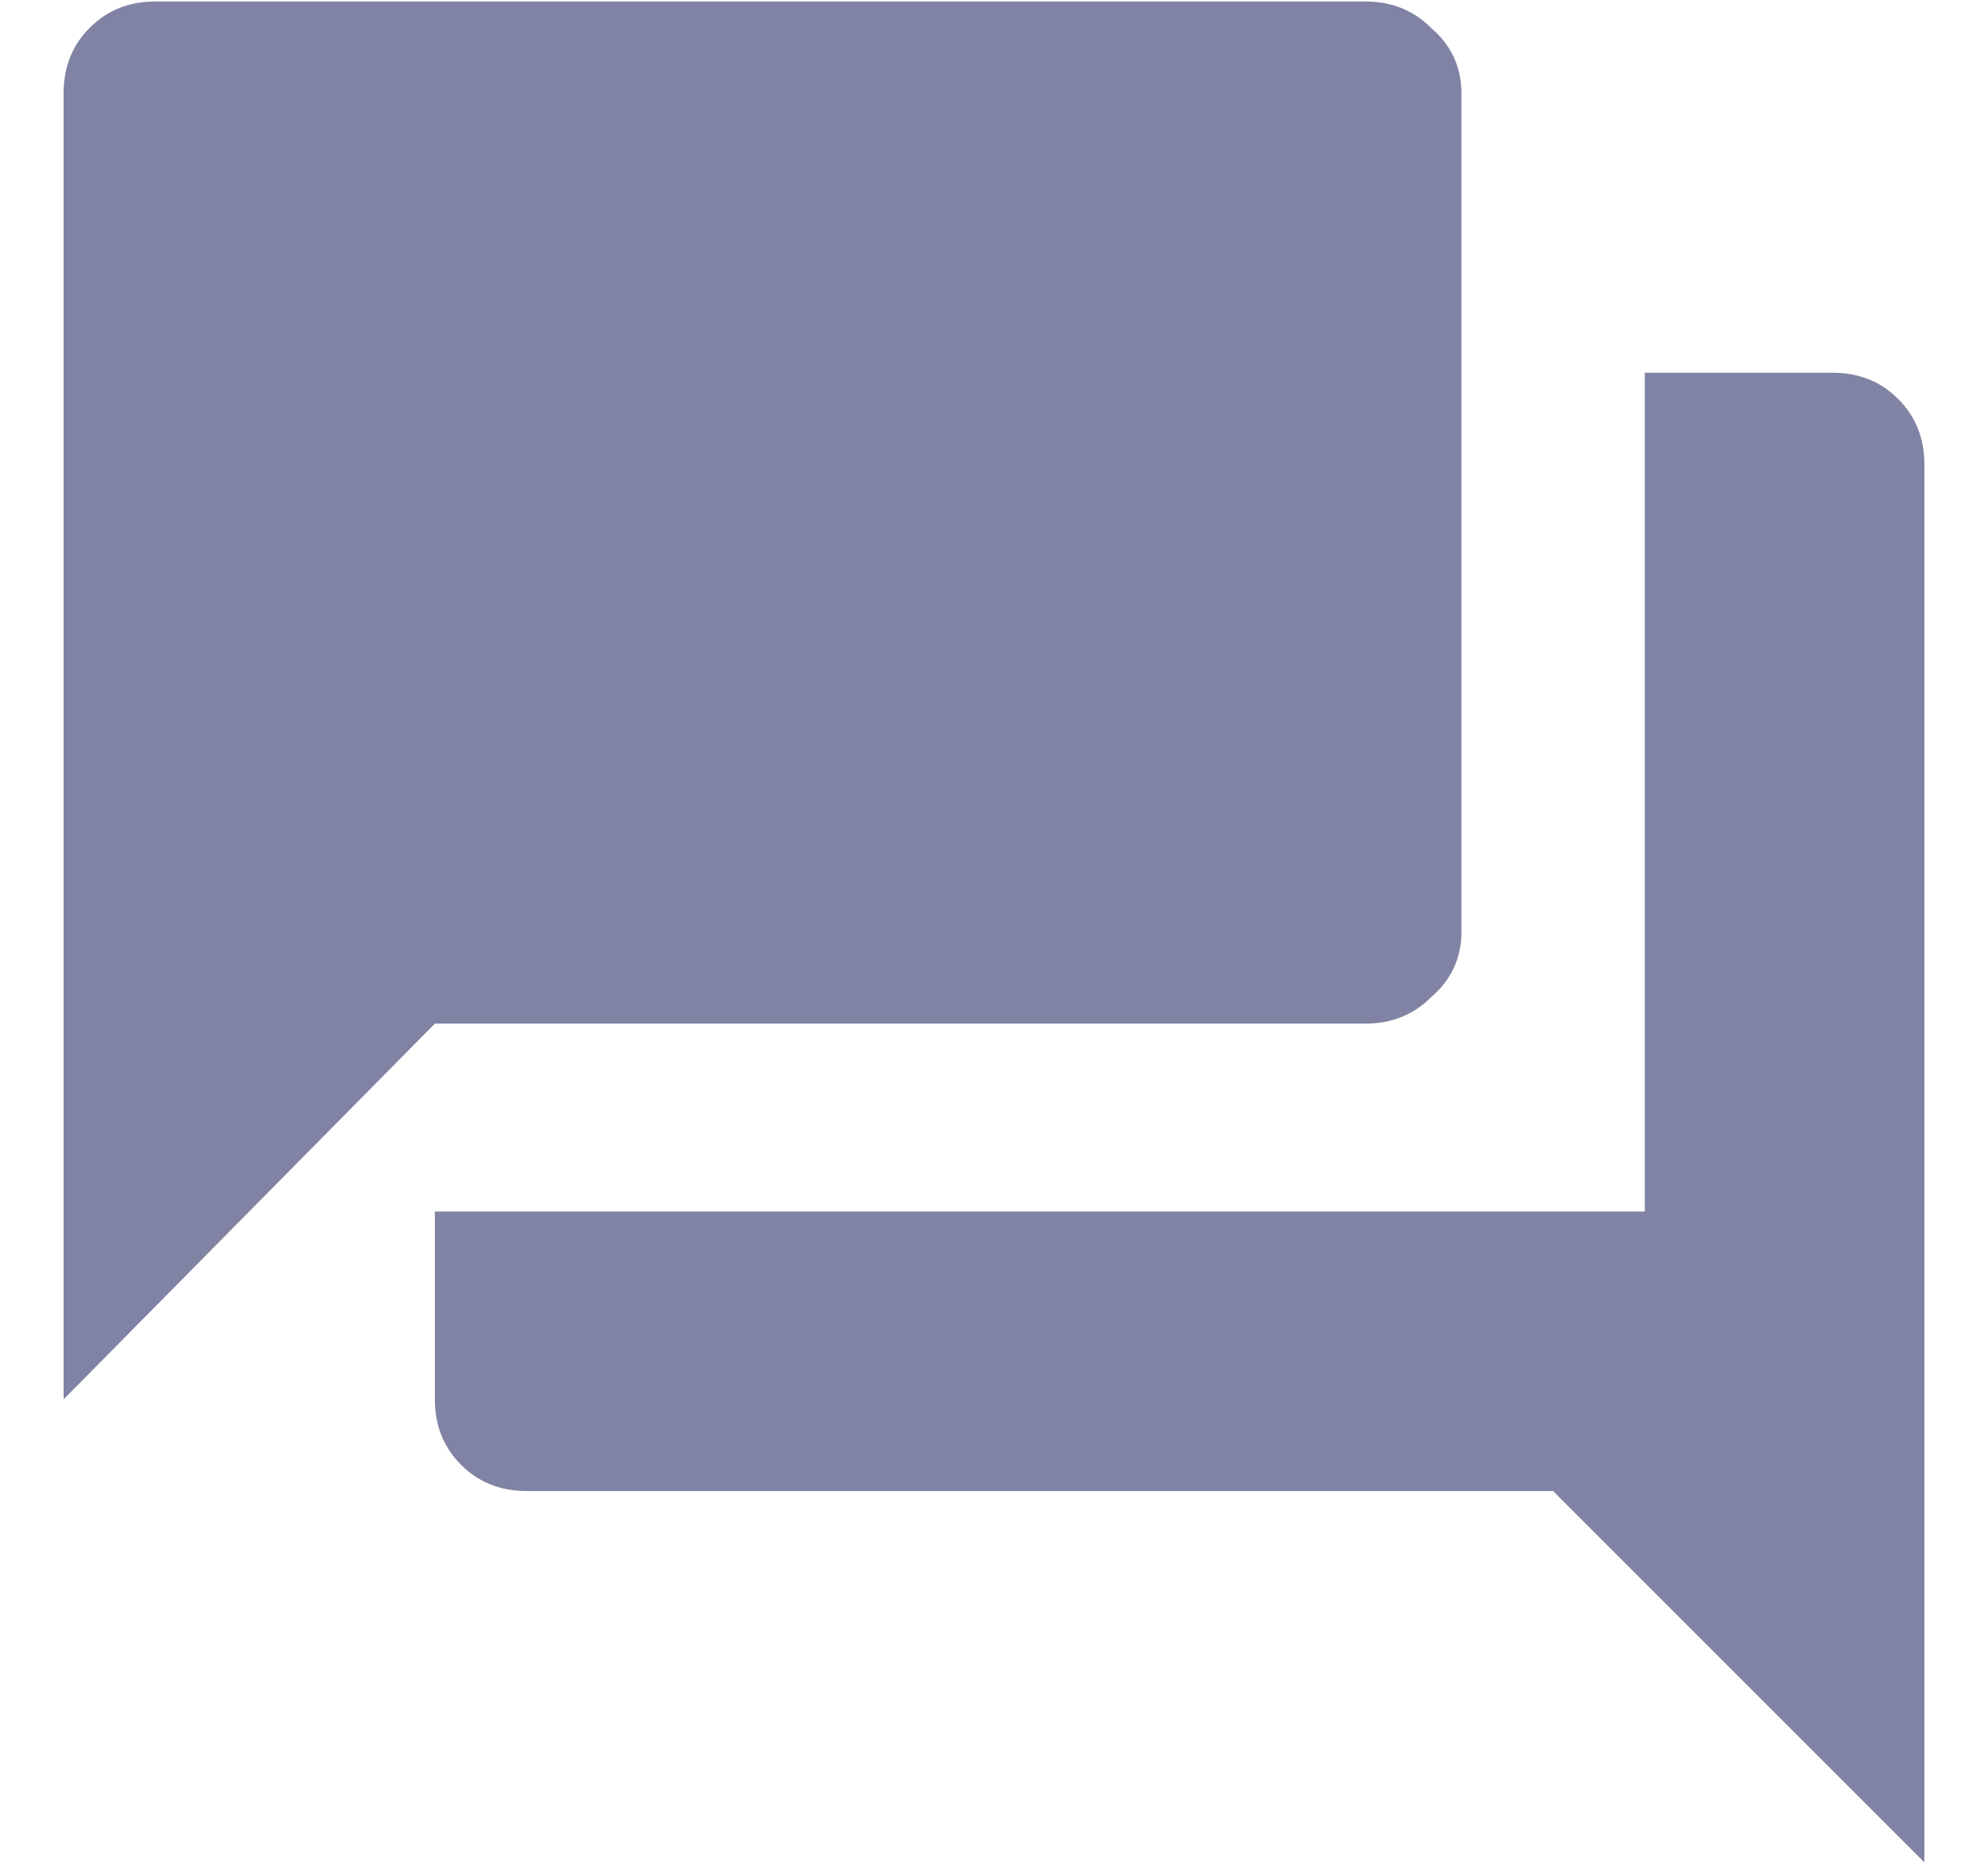 <svg width="16" height="15" viewBox="0 0 16 15" fill="none" xmlns="http://www.w3.org/2000/svg">
<path d="M11.762 7.5C11.762 7.711 11.68 7.887 11.516 8.027C11.375 8.168 11.199 8.238 10.988 8.238H3.5L0.512 11.262V0.75C0.512 0.539 0.582 0.363 0.723 0.223C0.863 0.082 1.039 0.012 1.25 0.012H10.988C11.199 0.012 11.375 0.082 11.516 0.223C11.68 0.363 11.762 0.539 11.762 0.75V7.5ZM14.75 3C14.961 3 15.137 3.07 15.277 3.211C15.418 3.352 15.488 3.527 15.488 3.738V14.988L12.5 12H4.238C4.027 12 3.852 11.93 3.711 11.789C3.57 11.648 3.5 11.473 3.5 11.262V9.75H13.238V3H14.75Z" fill="#8083A3"/>
</svg>
